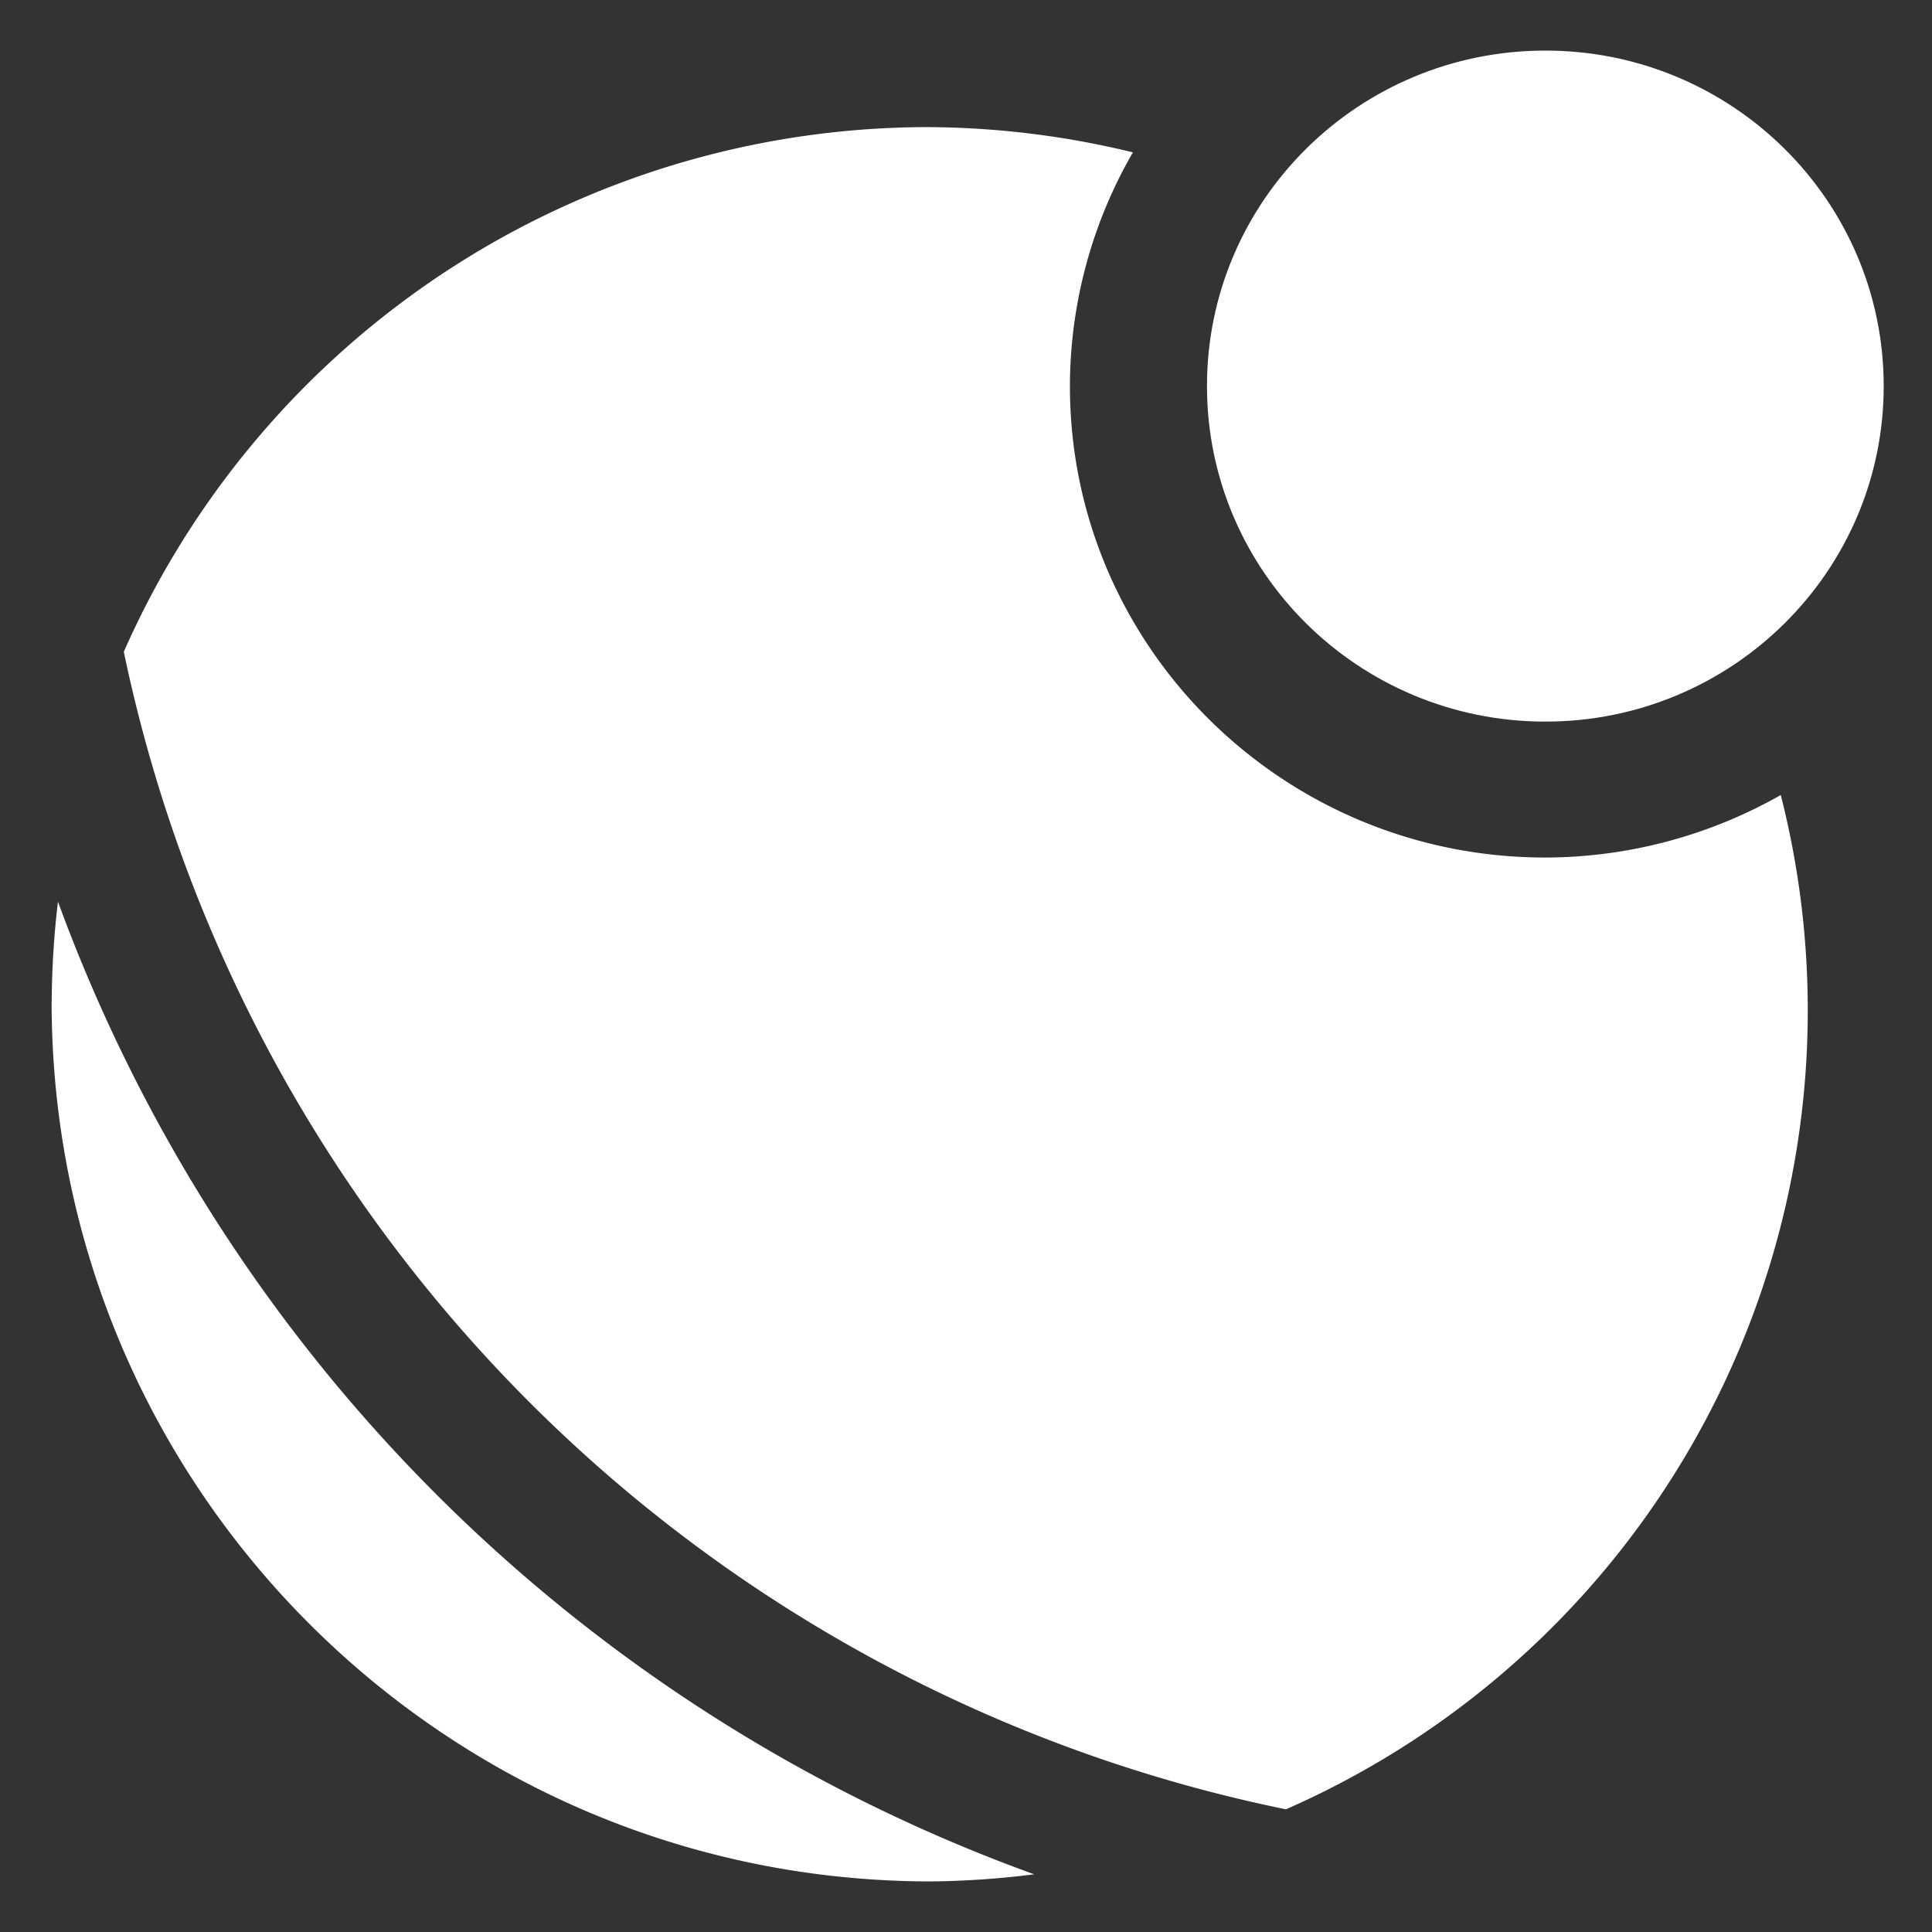 <svg id="White" xmlns="http://www.w3.org/2000/svg" viewBox="0 0 1000 1000"><rect x="0" y="0" width="1000" height="1000" fill="#333333" stroke="none"/><defs><style>.cls-1{fill:#fff;}</style></defs><title>highres-White-logo</title><g id="Logo"><g id="Crecent"><path class="cls-1" d="M26.72,518.48C26.73,770,230.6,973.82,482.08,973.82h0a455,455,0,0,0,53.2-3.69A843.5,843.5,0,0,1,30,466.69a457.46,457.46,0,0,0-3.24,51.79"/><path class="cls-1" d="M480.36,65.79A455.35,455.35,0,0,0,64.08,337.35,772.79,772.79,0,0,0,665.59,936.5a451.58,451.58,0,0,0,256.13-525,247.65,247.65,0,0,1-121.85,32.36c-135.91,0-246.08-109.24-246.08-244h0a242.44,242.44,0,0,1,32.6-121A456,456,0,0,0,480.36,65.79Z"/></g><g id="Circle"><path id="ellipse2124-4" class="cls-1" d="M975,199.84c0,95.91-78.41,173.66-175.13,173.66S624.73,295.75,624.73,199.84h0c0-95.91,78.41-173.66,175.14-173.66h0C896.59,26.18,975,103.93,975,199.84Z"/></g></g></svg>